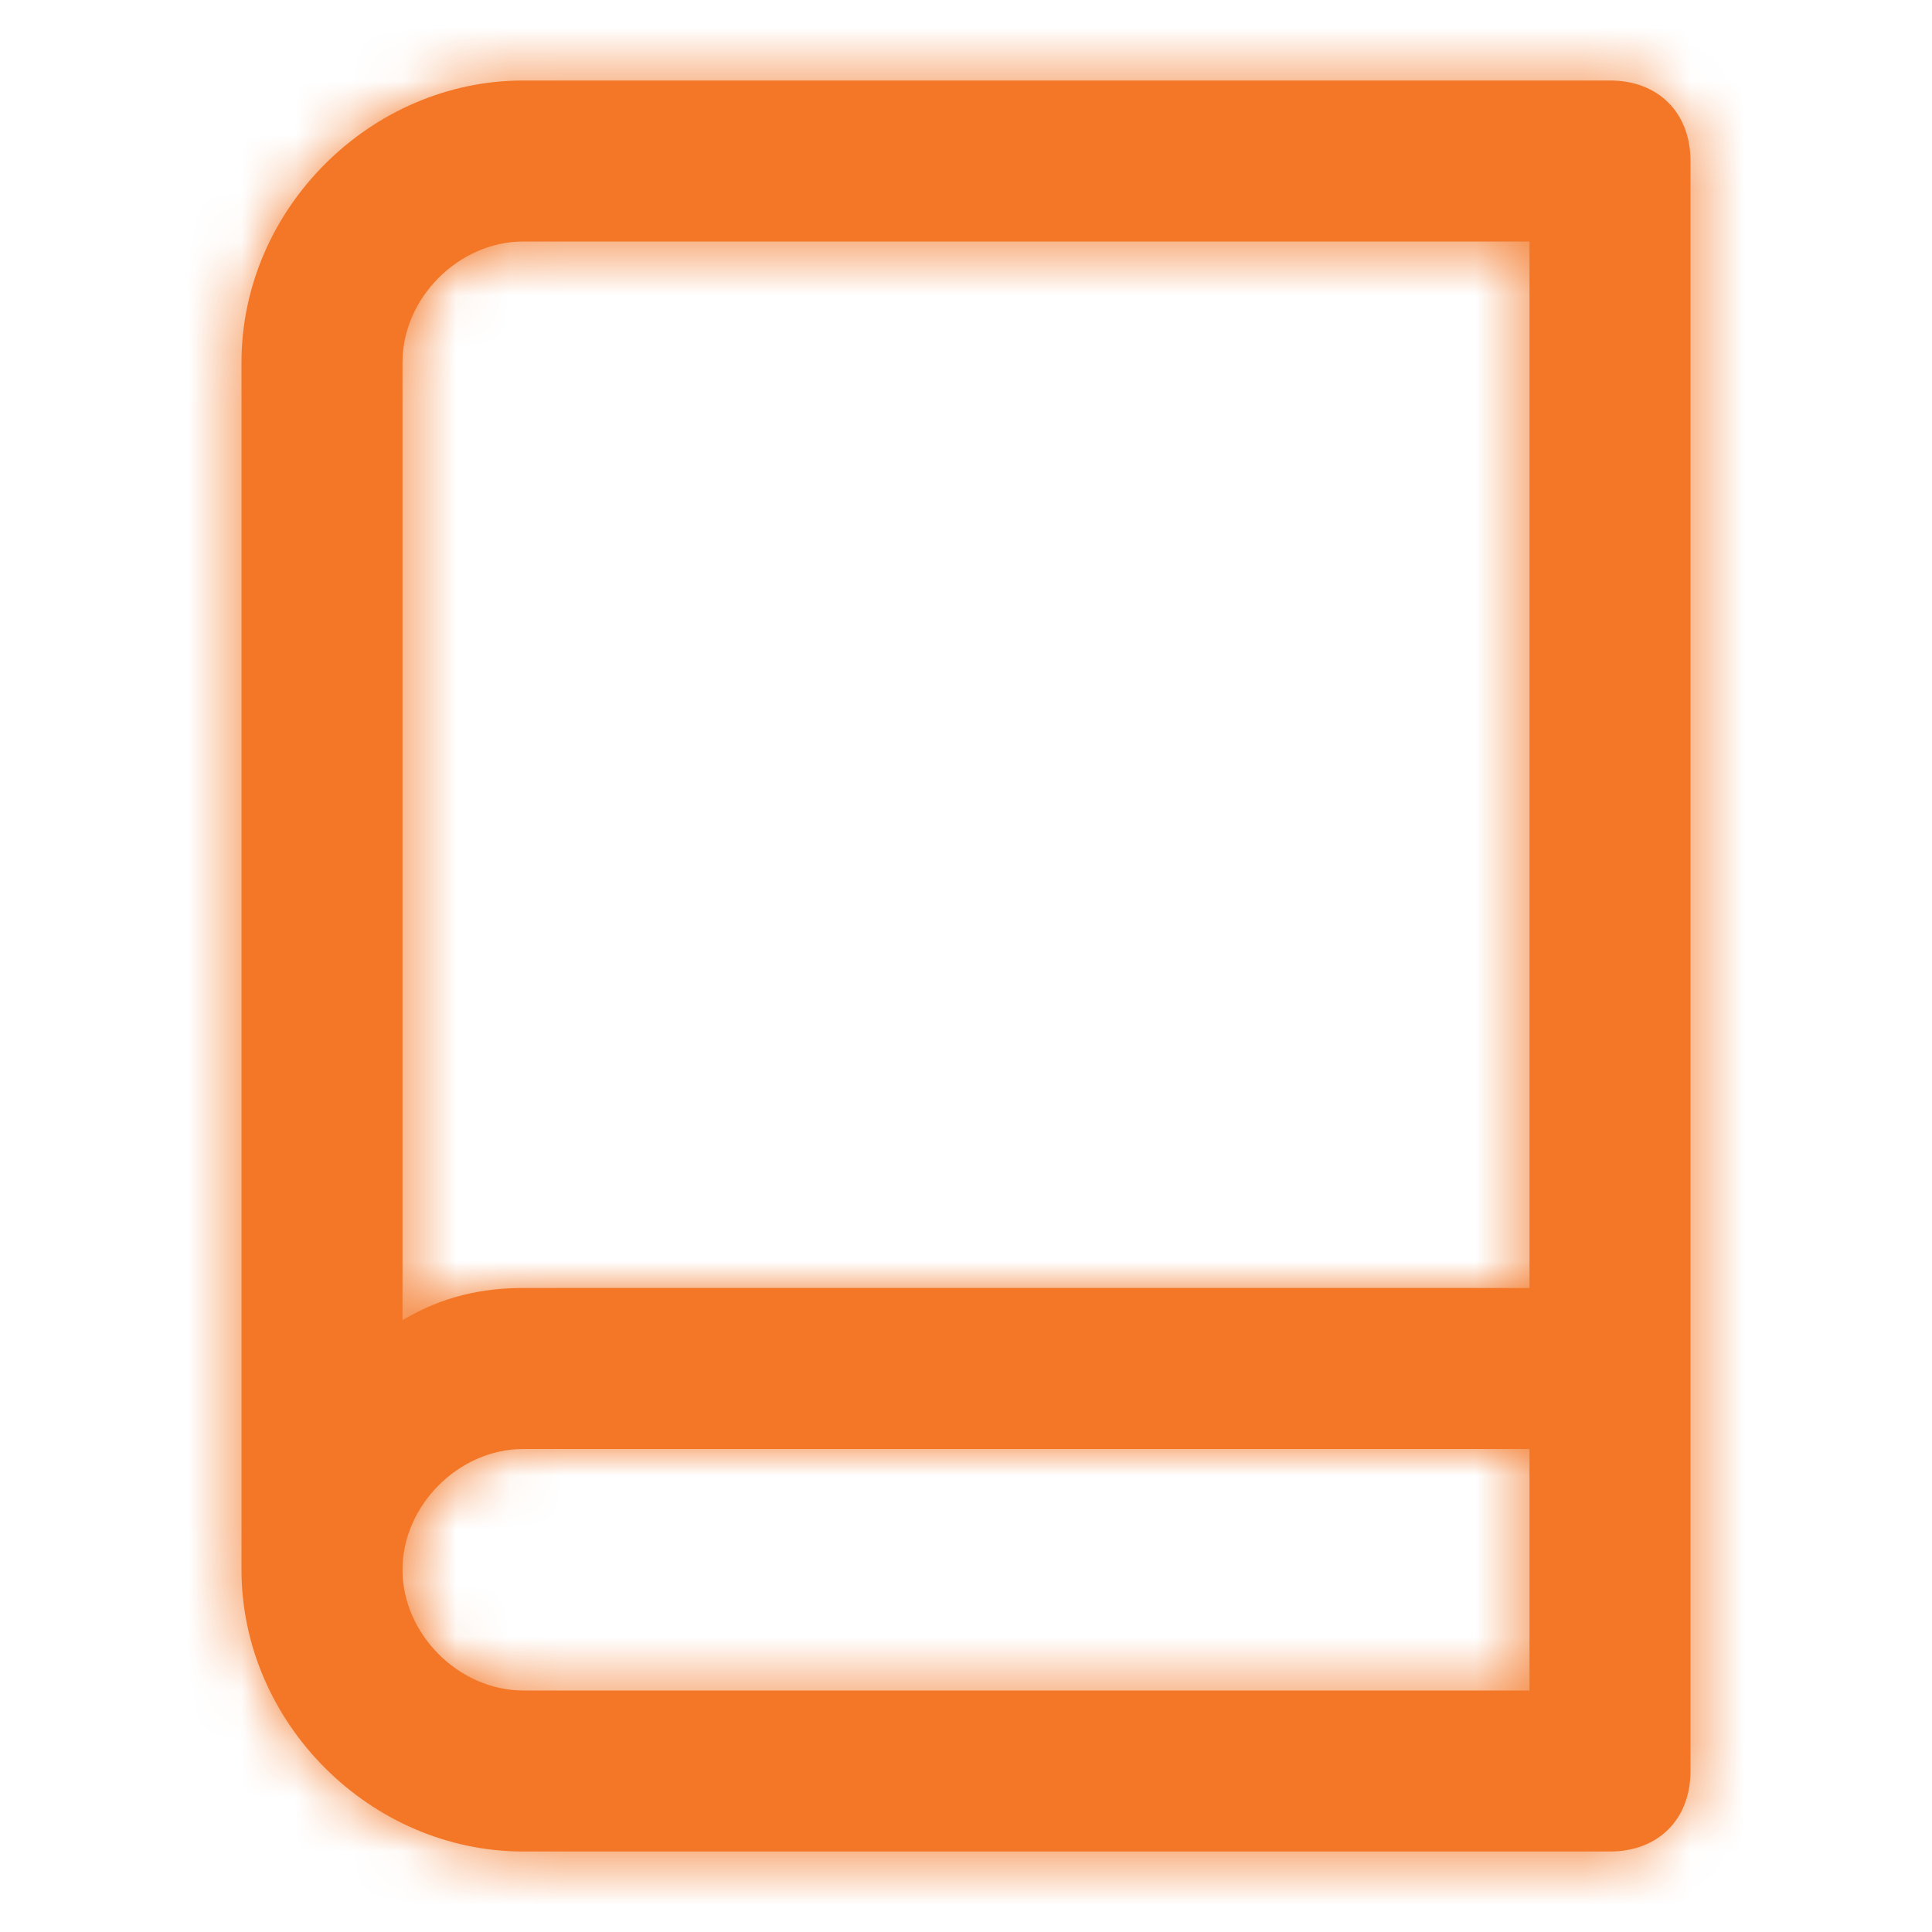 <svg width="36" height="36" viewBox="0 0 36 36" fill="none" xmlns="http://www.w3.org/2000/svg">
<path fill-rule="evenodd" clip-rule="evenodd" d="M30 1.5H9.75C6.9 1.5 4.5 3.9 4.5 6.75V29.25C4.5 32.1 6.9 34.5 9.75 34.5H30C30.9 34.5 31.5 33.9 31.5 33V3C31.5 2.1 30.9 1.5 30 1.5ZM9.75 4.5H28.5V24H9.75C9 24 8.25 24.15 7.5 24.6V6.75C7.5 5.55 8.55 4.5 9.75 4.5ZM7.5 29.25C7.5 30.45 8.55 31.5 9.75 31.5H28.5V27H9.75C8.55 27 7.5 28.05 7.5 29.25Z" fill="#F37726"/>
<mask id="mask0" mask-type="alpha" maskUnits="userSpaceOnUse" x="4" y="1" width="28" height="34">
<path fill-rule="evenodd" clip-rule="evenodd" d="M30 1.5H9.75C6.9 1.5 4.5 3.9 4.5 6.75V29.25C4.5 32.1 6.9 34.5 9.75 34.5H30C30.9 34.5 31.5 33.9 31.5 33V3C31.5 2.1 30.9 1.5 30 1.5ZM9.75 4.5H28.5V24H9.75C9 24 8.25 24.15 7.5 24.6V6.75C7.5 5.55 8.55 4.5 9.75 4.5ZM7.5 29.25C7.5 30.45 8.55 31.5 9.75 31.5H28.5V27H9.75C8.55 27 7.5 28.05 7.5 29.25Z" fill="white"/>
</mask>
<g mask="url(#mask0)">
<rect width="36" height="36" fill="#F37726"/>
</g>
</svg>
